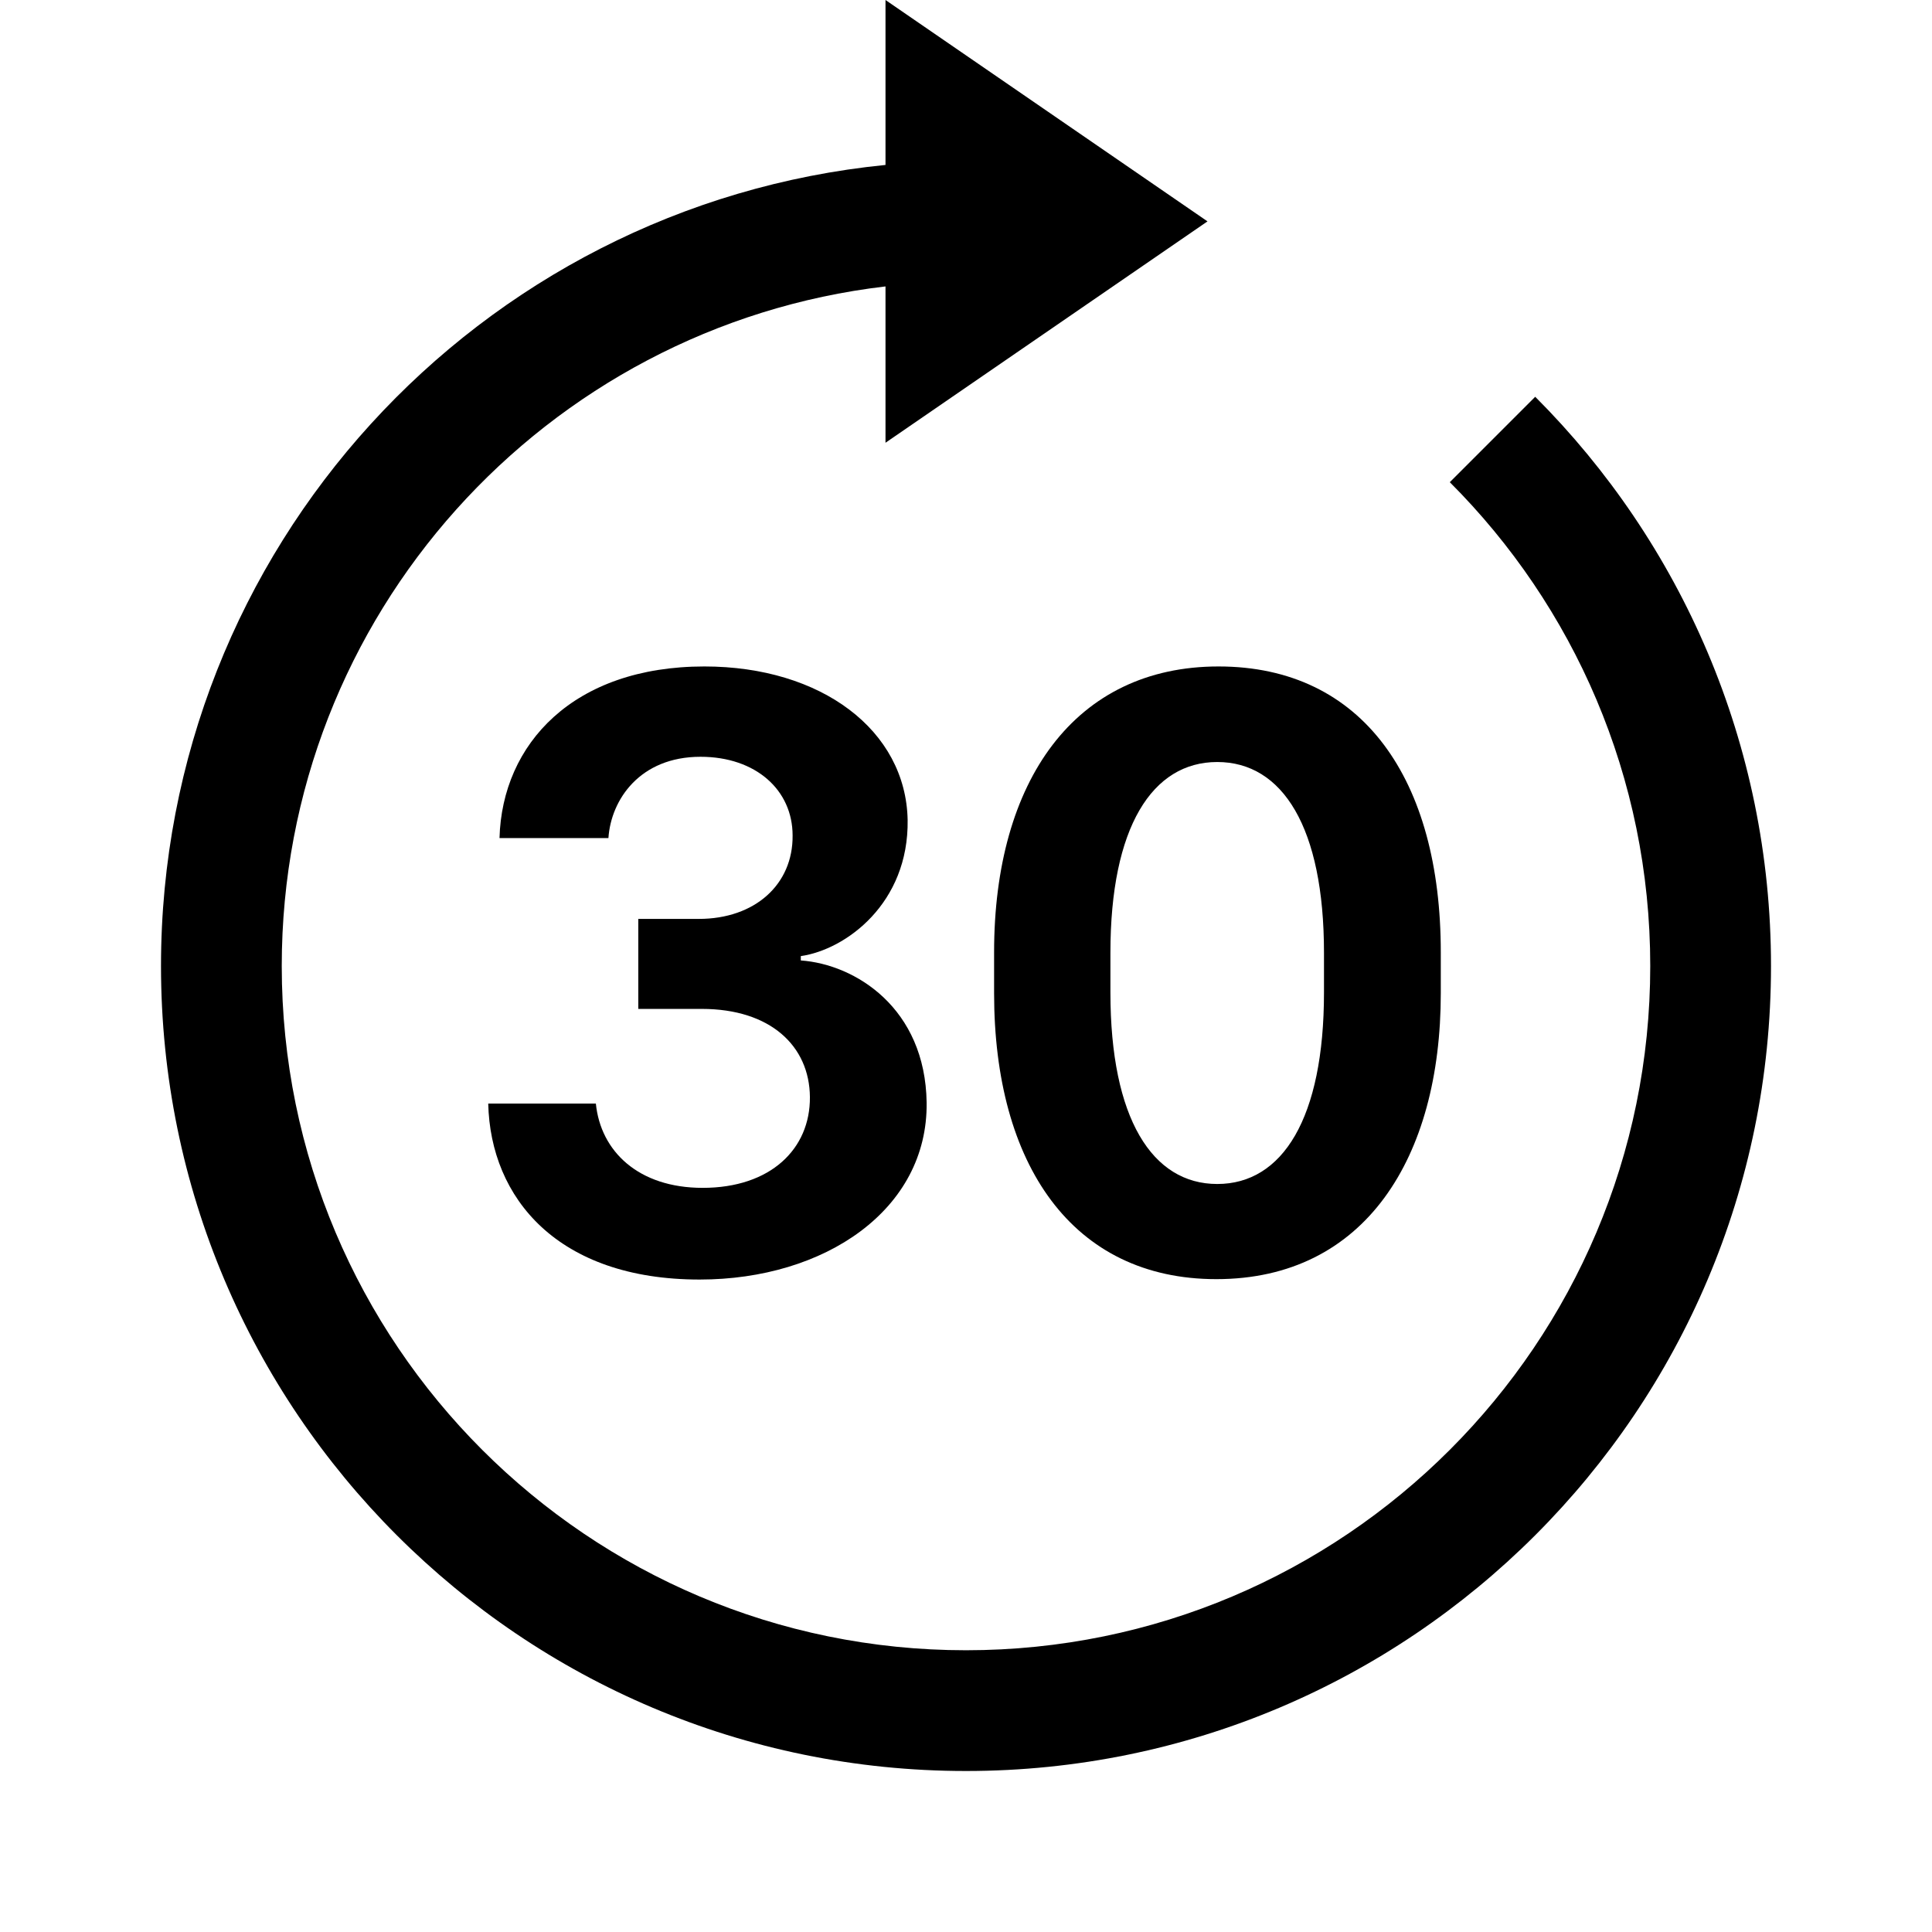 <svg width="24" height="24" viewBox="0 0 24 24" fill="none" xmlns="http://www.w3.org/2000/svg">
<path d="M7.929 12.533H8.718C9.572 12.533 10.056 12.995 10.061 13.628C10.066 14.273 9.572 14.756 8.729 14.756C7.929 14.756 7.461 14.3 7.402 13.709H6.065C6.092 14.885 6.93 15.895 8.691 15.895C10.249 15.895 11.527 15.025 11.511 13.698C11.495 12.522 10.625 11.979 9.948 11.931V11.877C10.507 11.797 11.291 11.222 11.275 10.185C11.253 9.074 10.206 8.279 8.75 8.279C7.123 8.279 6.237 9.24 6.205 10.411H7.558C7.59 9.933 7.95 9.401 8.702 9.401C9.39 9.401 9.846 9.815 9.846 10.379C9.852 10.986 9.379 11.415 8.681 11.415H7.929V12.533Z" fill="black"/>
<path d="M12.349 12.339C12.349 14.466 13.321 15.89 15.11 15.89C16.957 15.89 17.898 14.38 17.898 12.339V11.829C17.898 9.686 16.931 8.279 15.137 8.279C13.354 8.279 12.349 9.697 12.349 11.829V12.339ZM13.794 11.835C13.794 10.271 14.315 9.466 15.121 9.466C15.932 9.466 16.447 10.277 16.447 11.835V12.329C16.447 13.892 15.932 14.708 15.121 14.708C14.315 14.708 13.794 13.897 13.794 12.329V11.835Z" fill="black"/>
<path d="M11 3.558V5.5L15 2.75L11 0V2.049C5.947 2.551 2 6.815 2 12C2 17.523 6.477 22 12 22C17.523 22 22 17.523 22 12C22 9.239 20.88 6.738 19.071 4.929L18.01 5.99C19.549 7.529 20.5 9.653 20.5 12C20.5 16.694 16.694 20.5 12 20.5C7.306 20.5 3.5 16.694 3.5 12C3.5 7.644 6.777 4.053 11 3.558Z" fill="black"/>
</svg>
